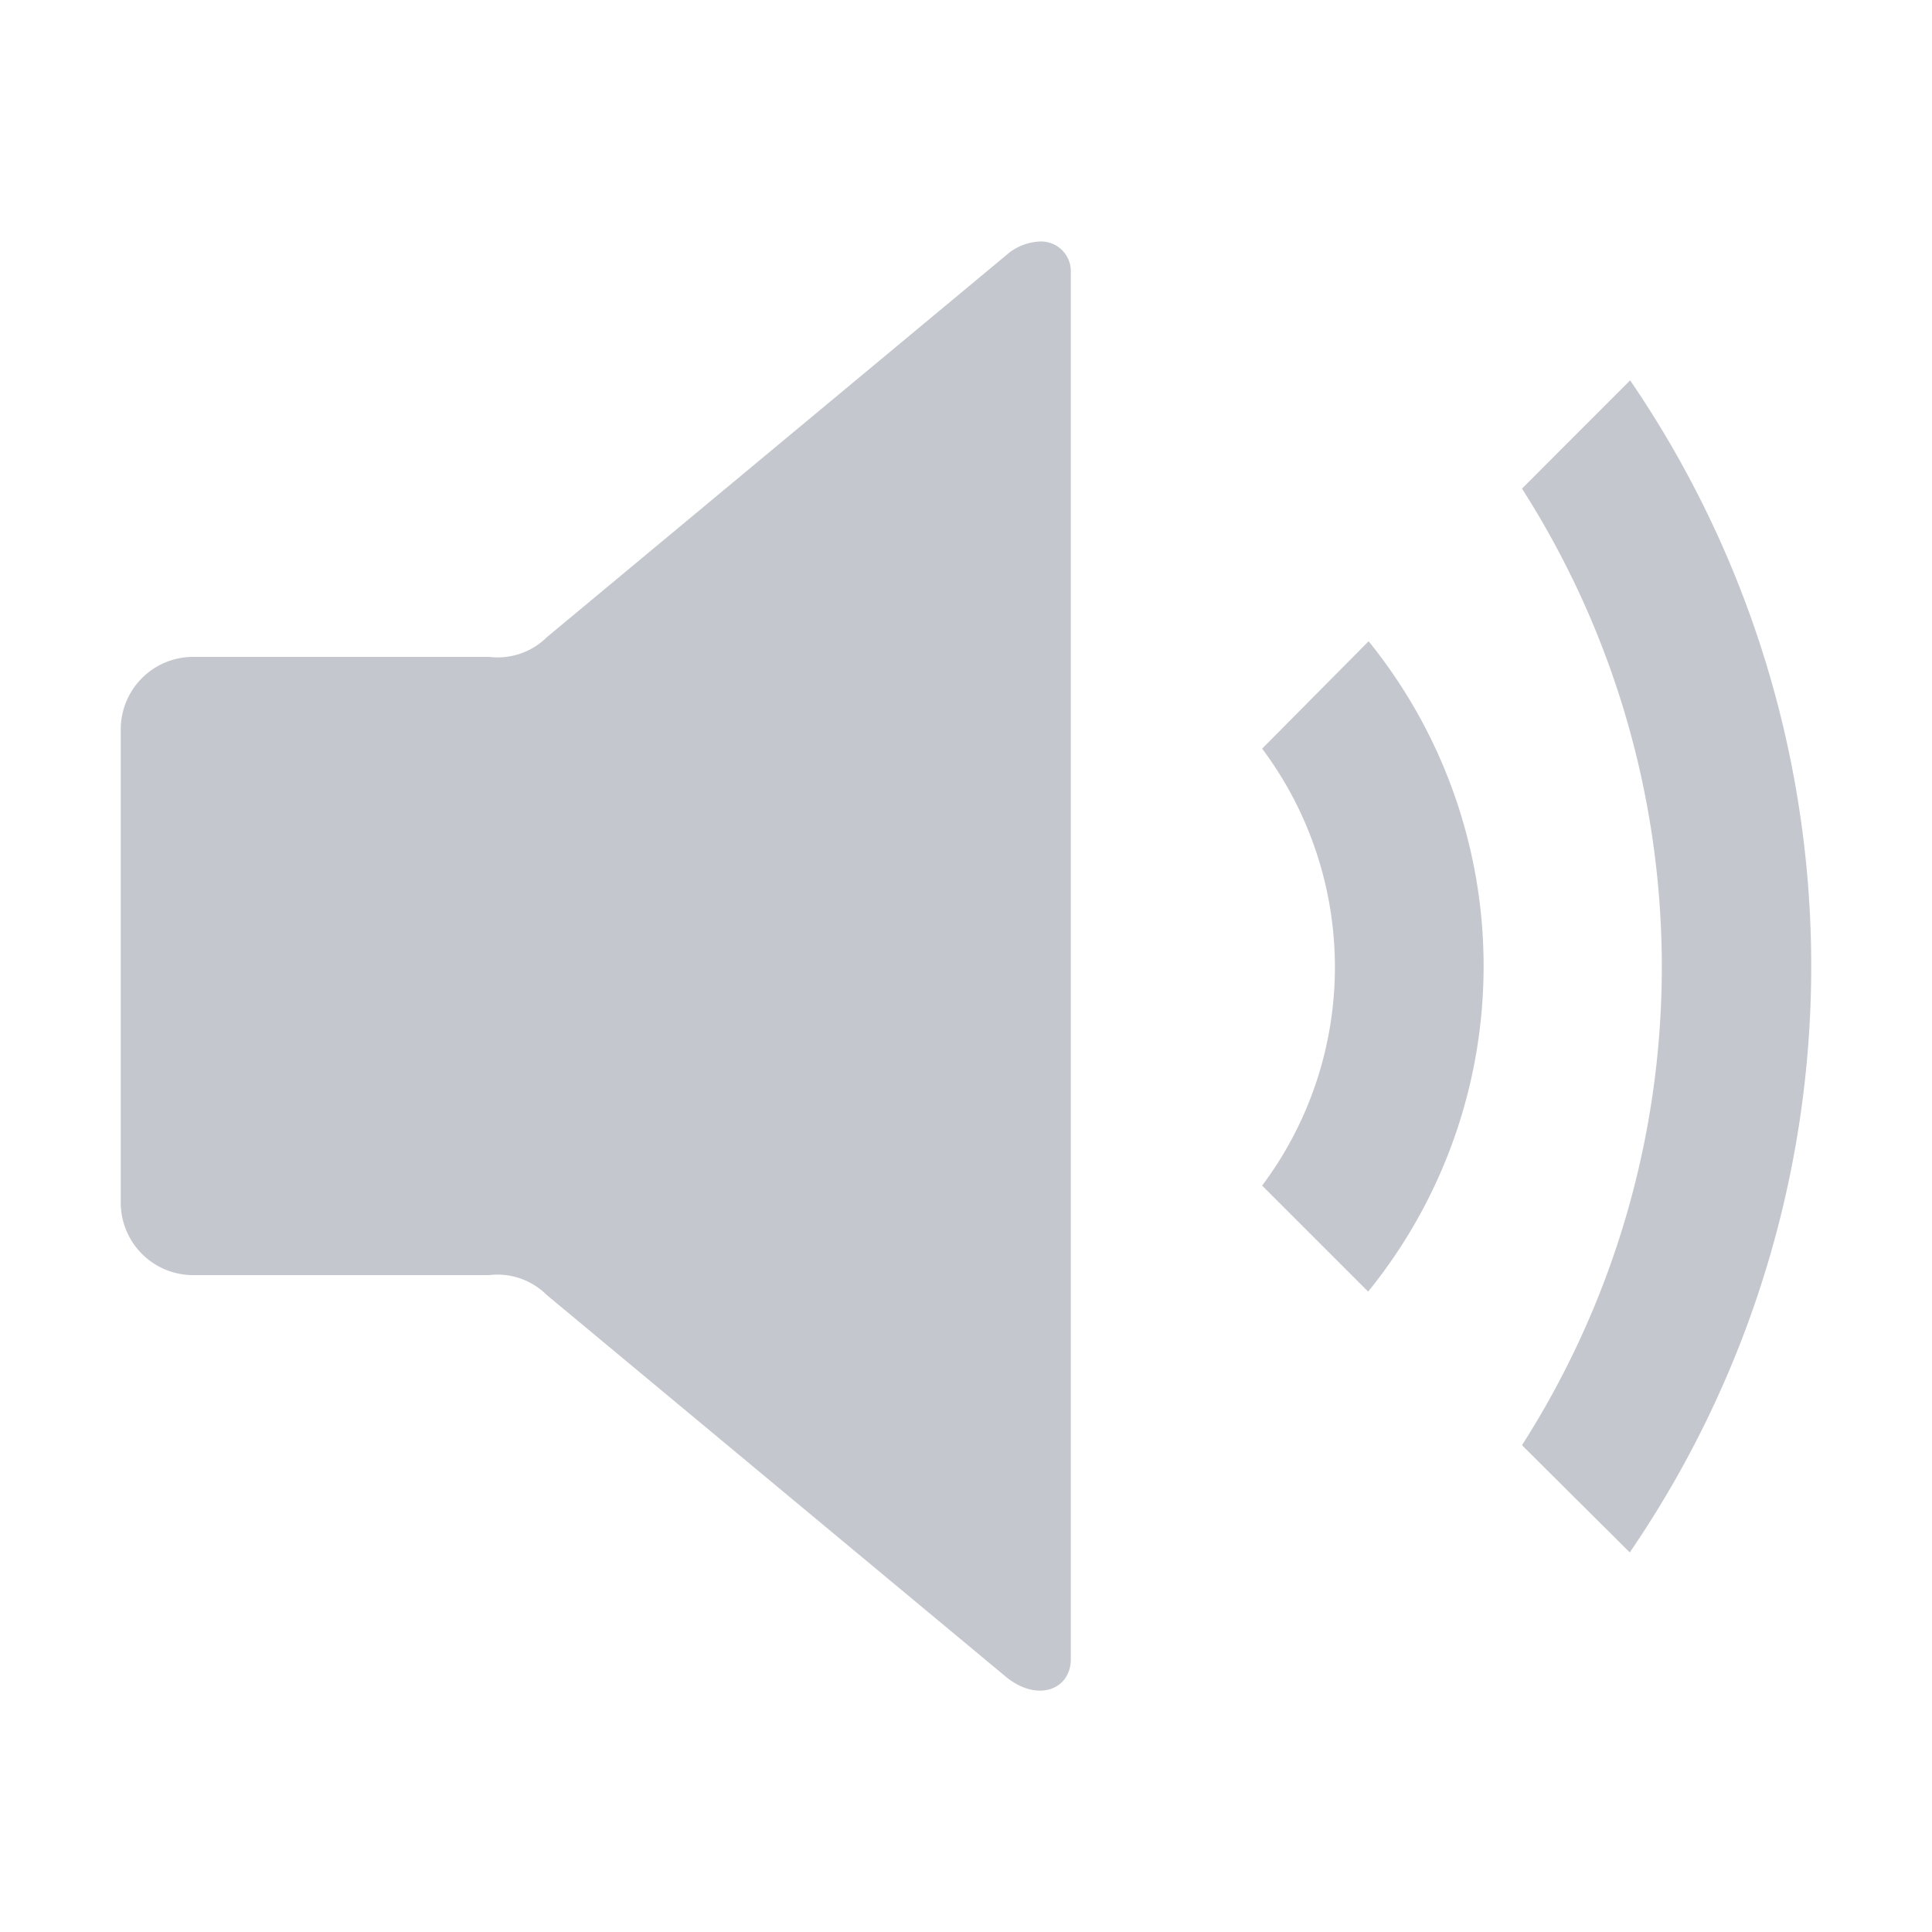 <svg xmlns="http://www.w3.org/2000/svg" viewBox="0 0 32 32"><title
    >file_type_audio</title><path
        d="M17.229,4a.9.9,0,0,0-.569.232l-7.6,6.32a1.158,1.158,0,0,1-.955.328H3.208A1.2,1.2,0,0,0,2,12.088v7.826A1.2,1.2,0,0,0,3.208,21.12H8.1a1.158,1.158,0,0,1,.955.328l7.6,6.32c.521.433,1.081.224,1.081-.289V4.522A.494.494,0,0,0,17.229,4ZM27,6.3,25.209,8.093a14.708,14.708,0,0,1,0,15.844l1.785,1.776A17.19,17.19,0,0,0,27,6.3Zm-4.333,4.323L20.905,12.4a6.035,6.035,0,0,1,0,7.237l1.756,1.756a8.554,8.554,0,0,0,.01-10.769Z"
        style="fill:#c4c7ce"
    /></svg>

